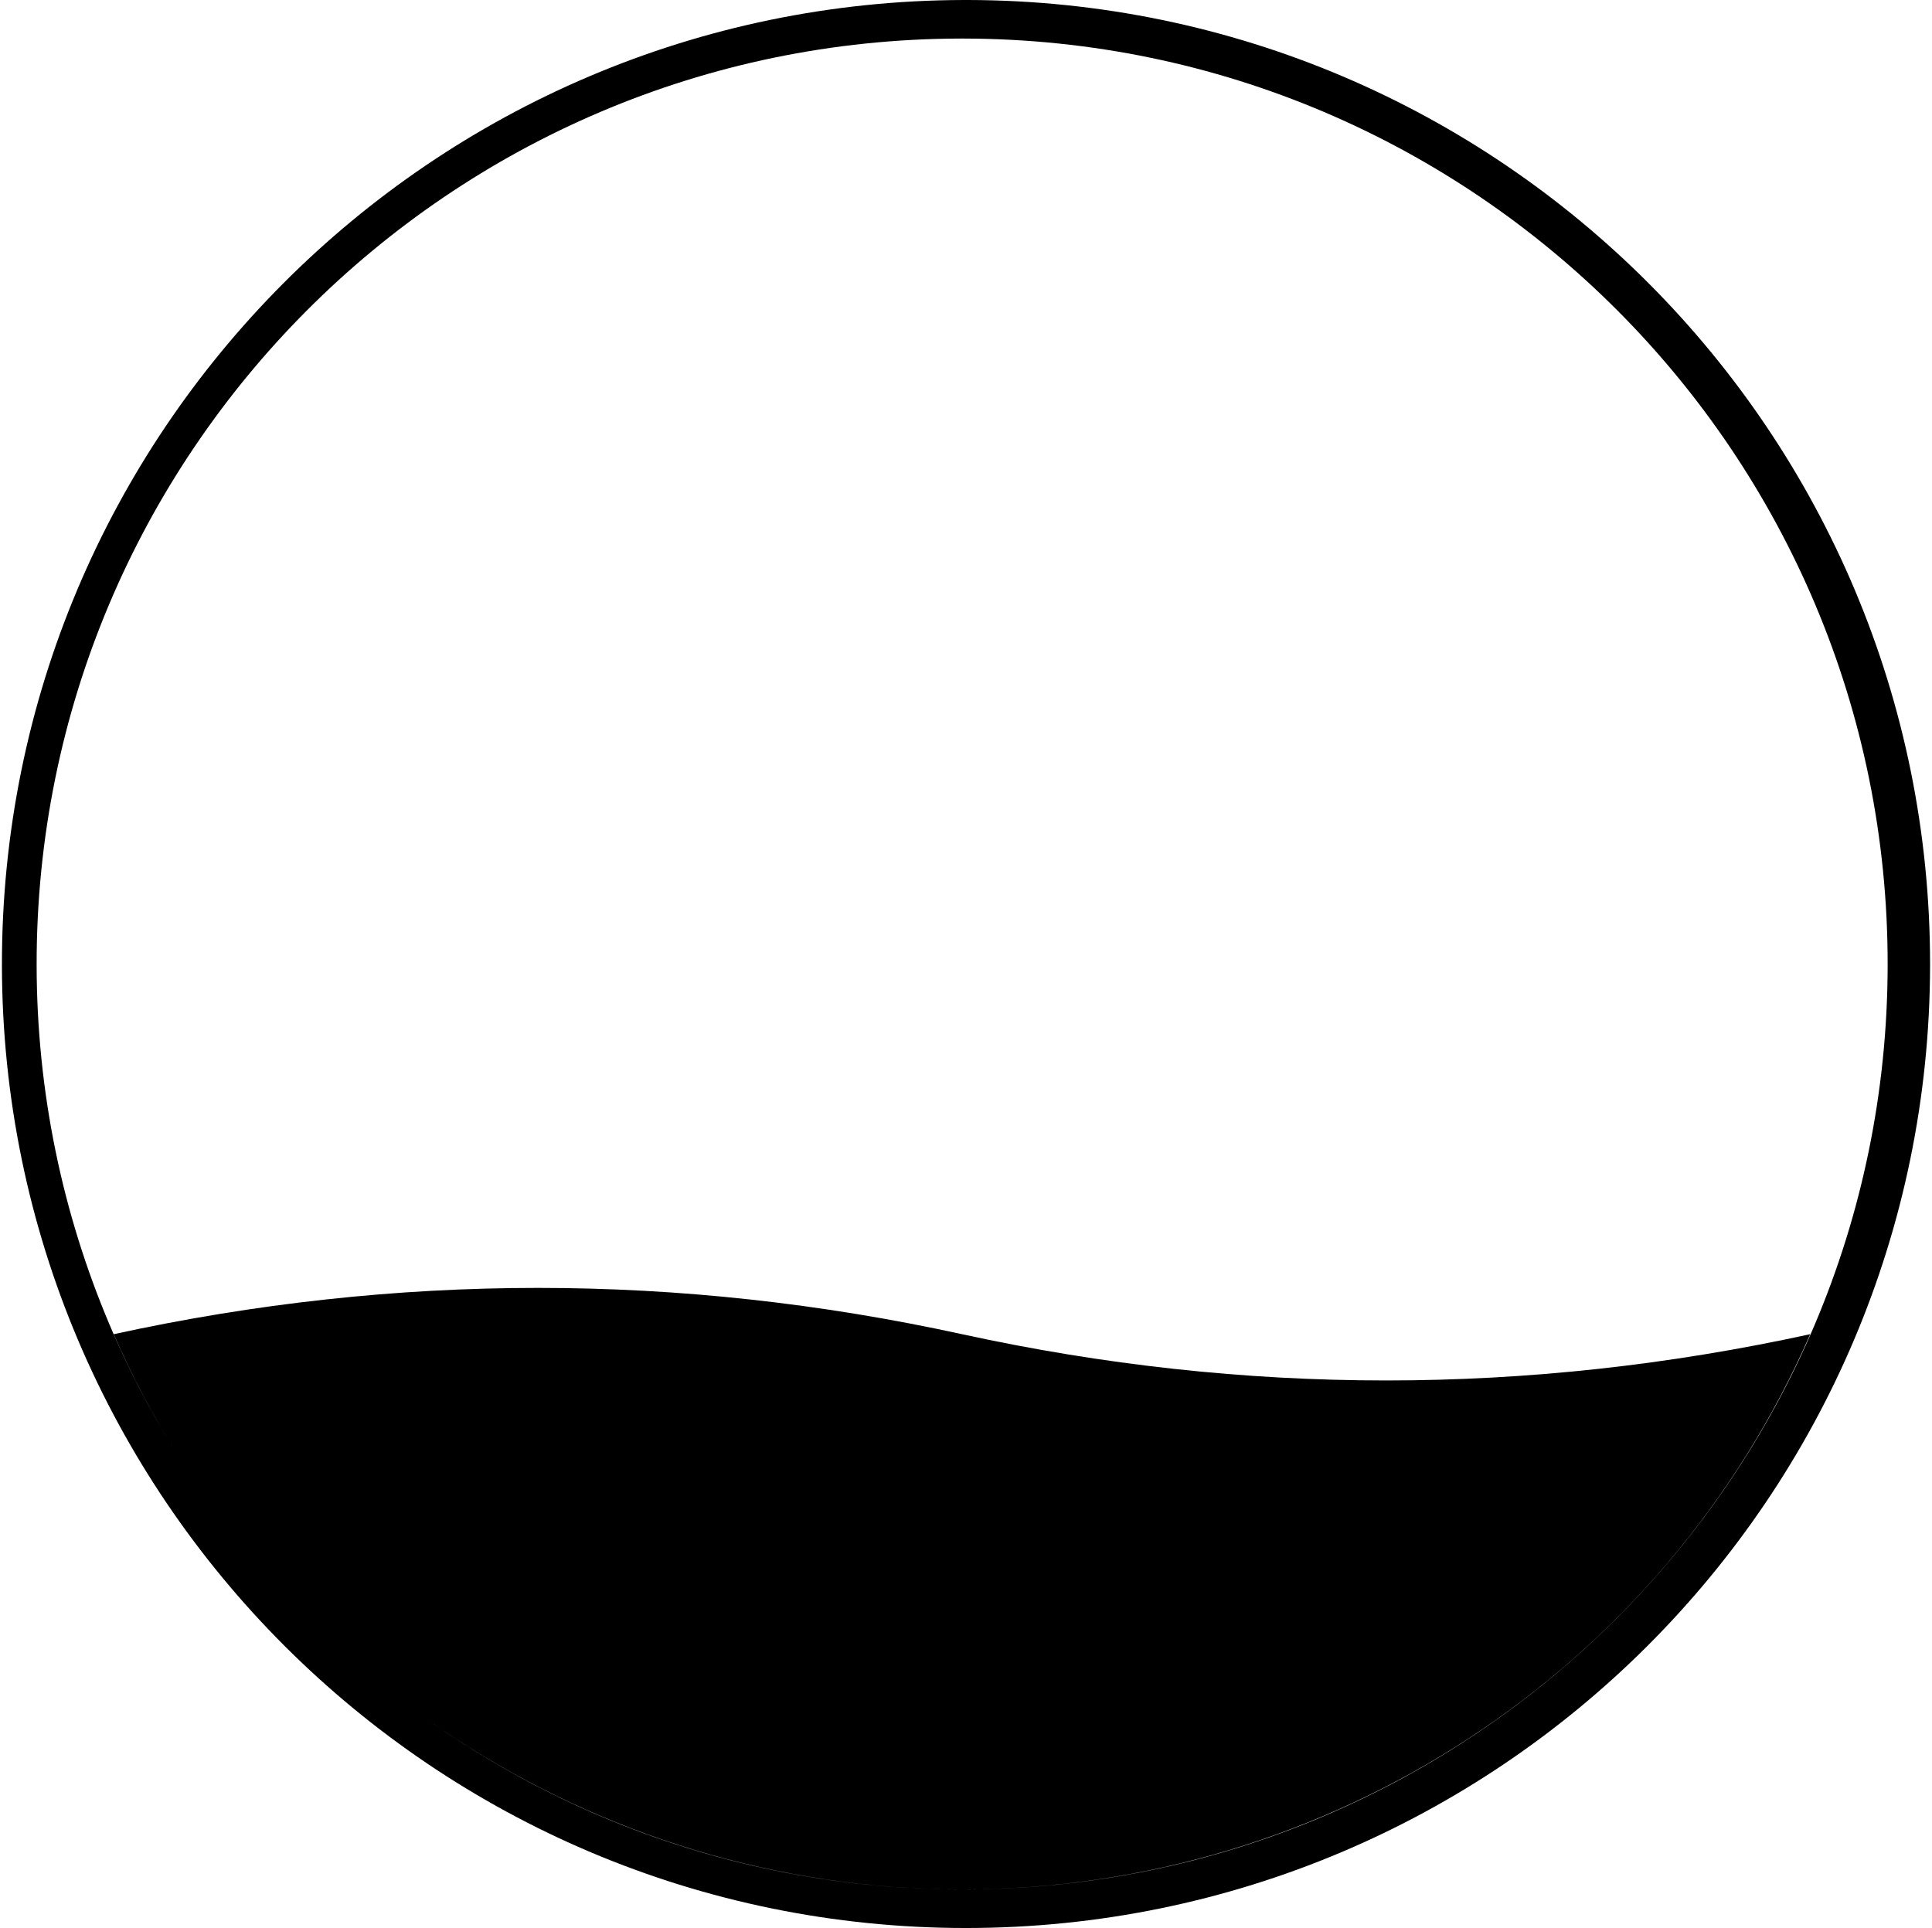 <?xml version="1.0" encoding="UTF-8"?>
<svg width="501px" height="500px" viewBox="0 0 501 500" version="1.1" xmlns="http://www.w3.org/2000/svg" xmlns:xlink="http://www.w3.org/1999/xlink">
    <!-- Generator: Sketch 42 (36781) - http://www.bohemiancoding.com/sketch -->
    <title>Group</title>
    <desc>Created with Sketch.</desc>
    <defs></defs>
    <g id="Page-1" stroke="none" stroke-width="1" fill="none" fill-rule="evenodd">
        <g id="Group" fill-rule="nonzero" fill="#000000">
            <path d="M250,0 C112.027,0.276 0.362,112.276 0.5,250.25 C0.638,388.223 112.526,500 250.5,500 C388.474,500 500.362,388.223 500.5,250.25 C500.638,112.276 388.973,0.276 251,0 L250,0 Z M250,10 C382.45,10.276 489.638,117.799 489.5,250.249 C489.362,382.7 381.951,489.999 249.5,489.999 C117.049,489.999 9.638,382.7 9.5,250.249 C9.362,117.799 116.55,10.276 249,10 L250,10 Z M29.5,346 C67.672,433.462 154.034,490 249.464,490 C344.893,490 431.256,433.462 469.427,346 C396.106,362 322.785,362 249.464,346 C176.142,330 102.821,330 29.5,346 L29.5,346 Z" id="Shape"></path>
        </g>
    </g>
</svg>
